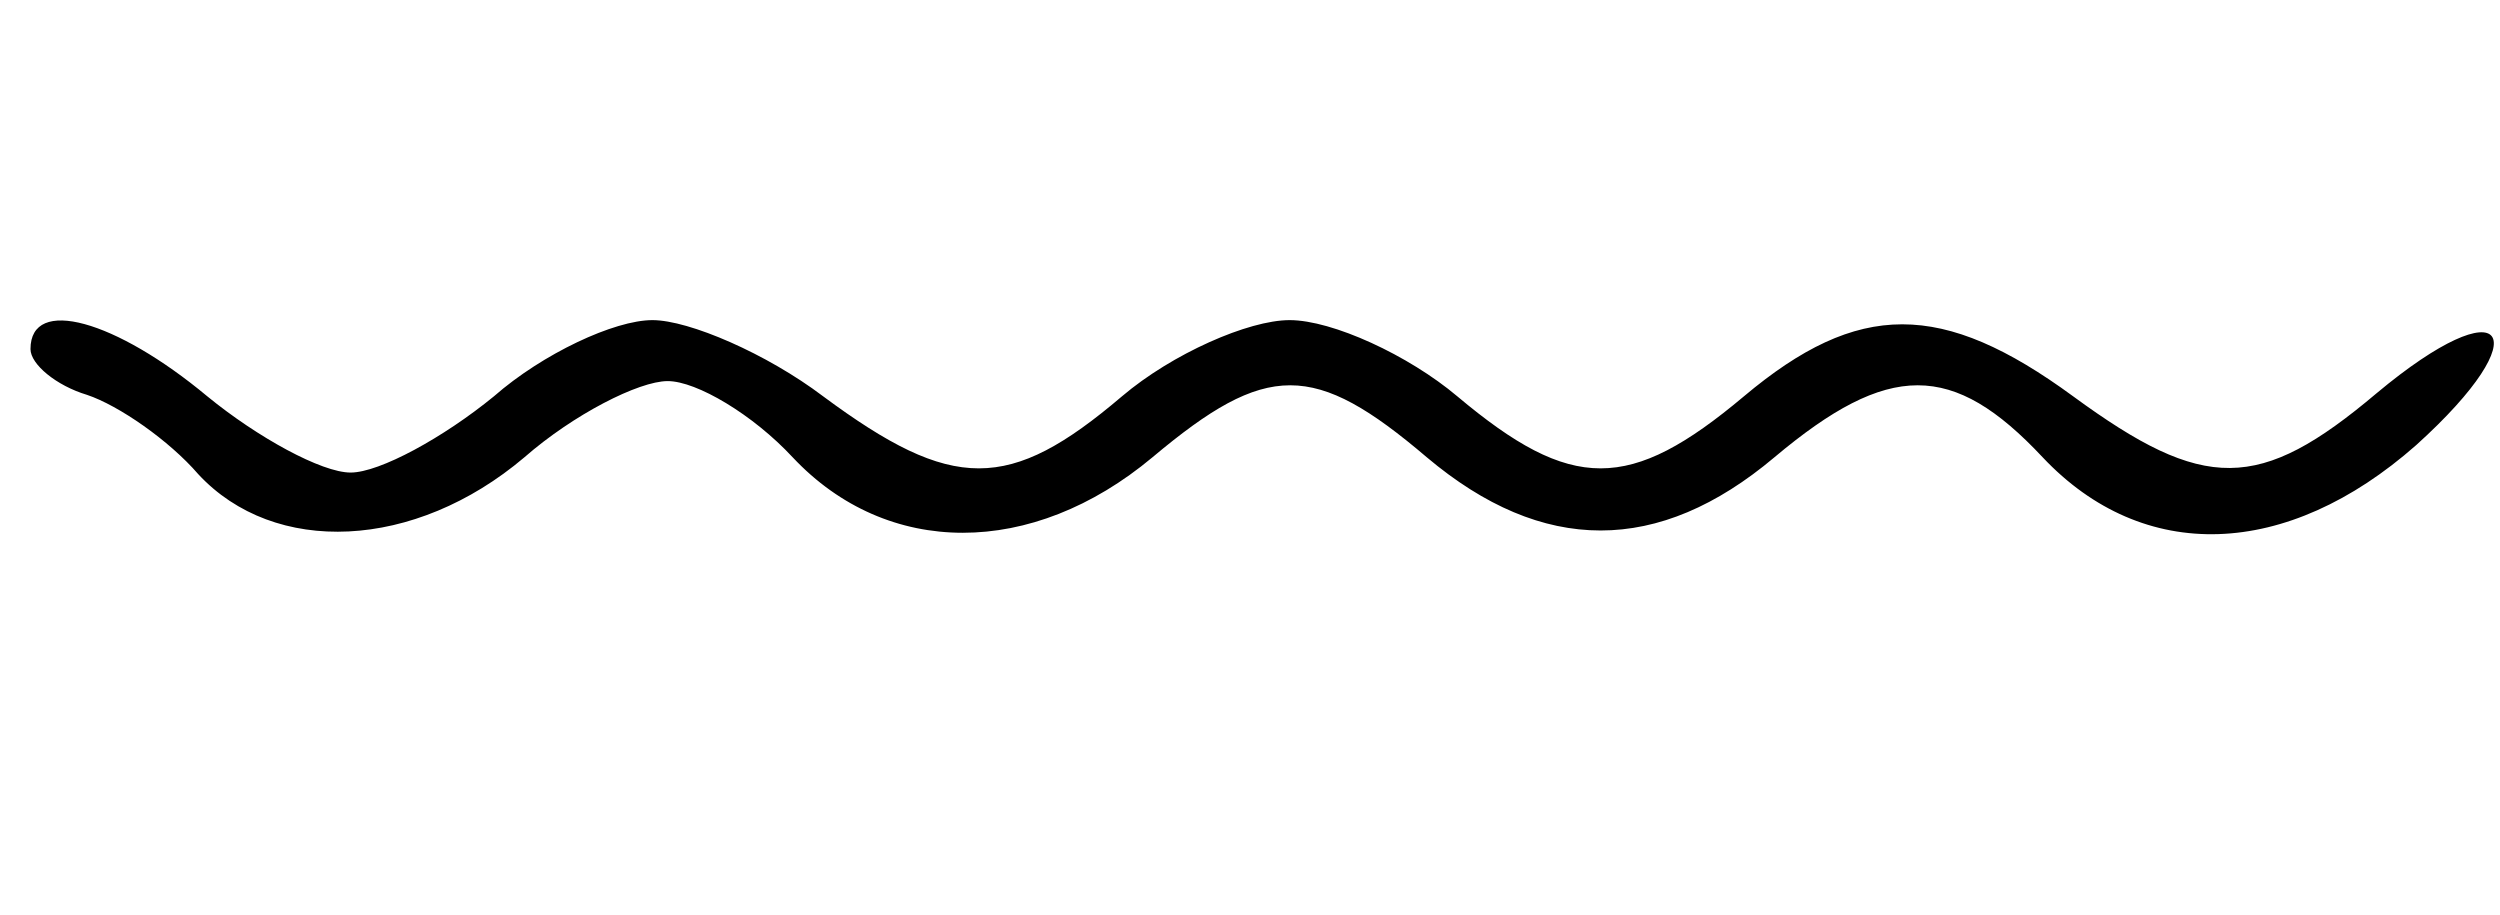 <svg version="1.0" xmlns="http://www.w3.org/2000/svg" width="82" height="30" viewBox="0 0 82 9" preserveAspectRatio="xMidYMid meet"> <g transform="translate(0,9) scale(0.05,-0.05)" fill="currentColor" stroke="none"> <path d="M20 161 c0 -10 17 -24 37 -30 21 -7 54 -30 73 -52 50 -54 142 -50 214 11 32 28 75 50 94 50 19 0 56 -22 82 -50 62 -66 157 -66 236 0 75 63 106 63 180 0 76 -64 152 -64 228 0 75 63 117 63 176 0 66 -70 160 -67 245 8 82 74 59 105 -26 34 -77 -65 -113 -65 -199 -2 -86 63 -141 63 -216 0 -75 -63 -113 -63 -188 0 -32 27 -82 50 -110 50 -27 0 -77 -22 -110 -50 -74 -63 -111 -63 -196 0 -37 28 -88 50 -112 50 -25 0 -72 -22 -104 -50 -33 -27 -75 -50 -94 -50 -19 0 -61 23 -94 50 -60 50 -116 66 -116 31z"/></g></svg>